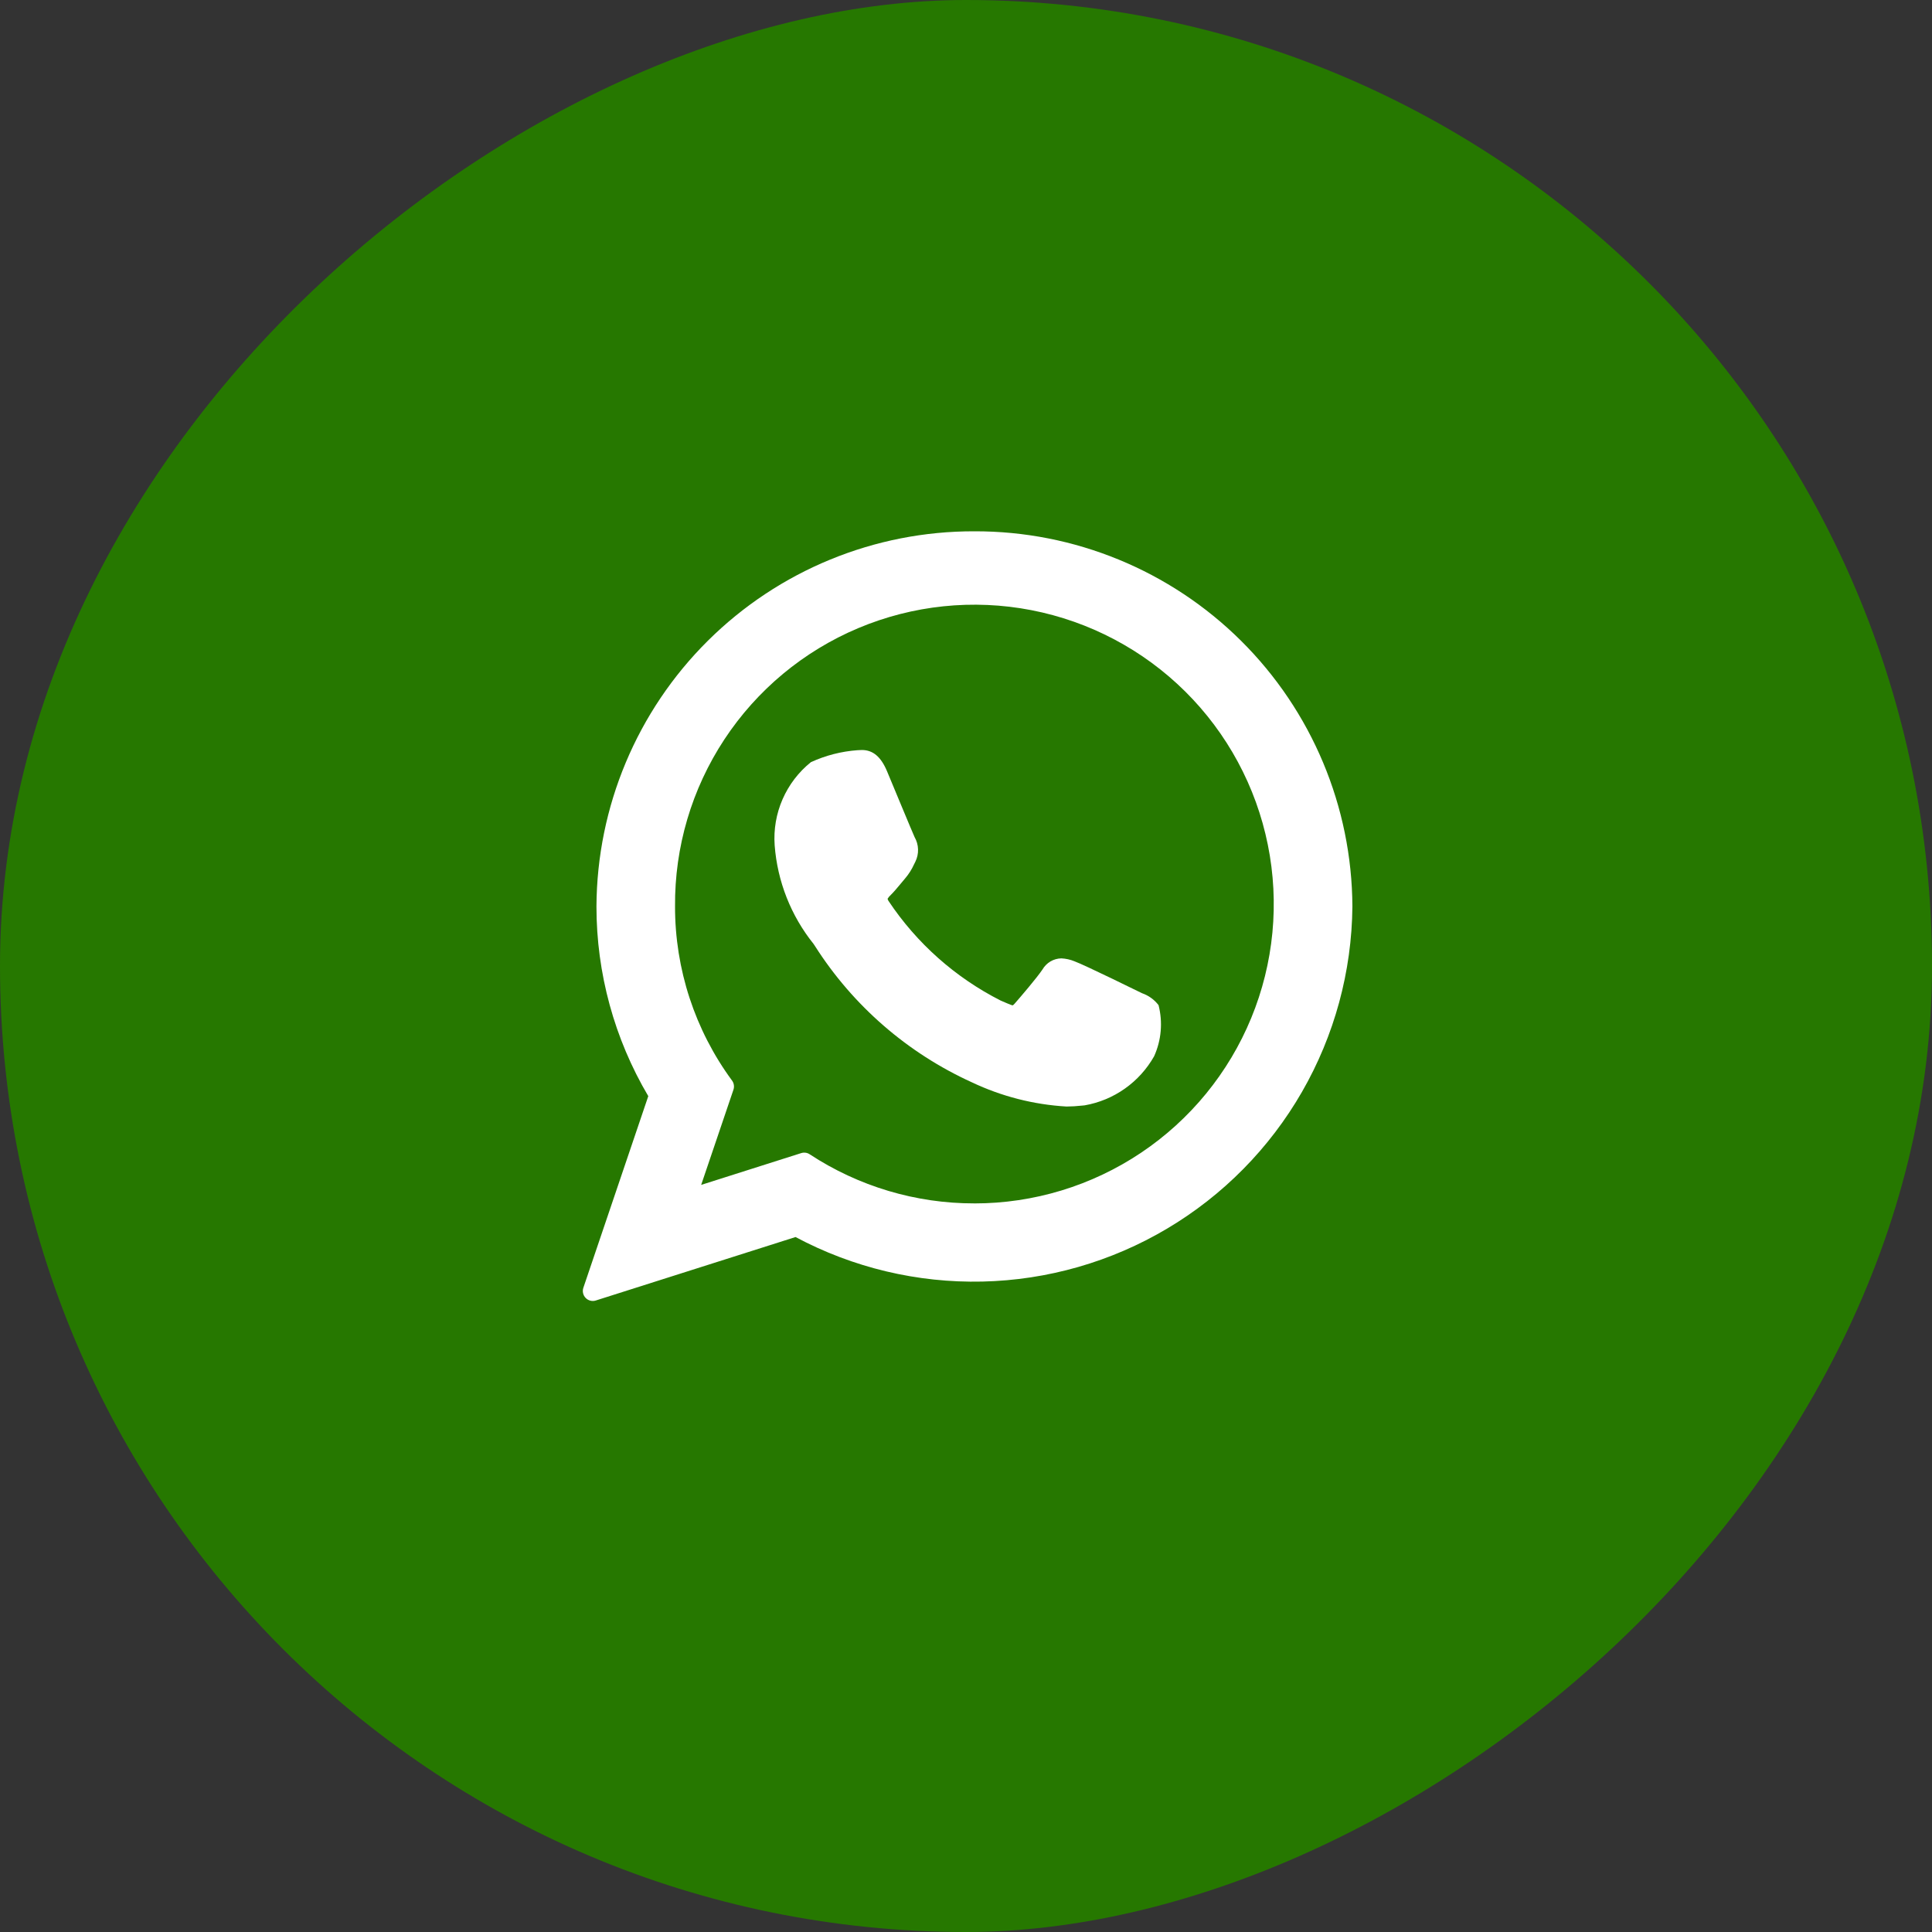 <svg width="80" height="80" viewBox="0 0 80 80" fill="none" xmlns="http://www.w3.org/2000/svg">
<rect x="0" y="0" width="80" height="80" fill="#333333" stroke="none"/>
<rect y="80" width="80" height="80" rx="40" transform="rotate(-90 0 80)" fill="#267800"/>
<path d="M47.287 41.126C47.224 41.096 44.902 39.952 44.489 39.804C44.317 39.733 44.134 39.693 43.948 39.684C43.788 39.687 43.633 39.731 43.495 39.812C43.358 39.894 43.245 40.009 43.165 40.147C42.933 40.492 42.231 41.313 42.014 41.559C41.985 41.591 41.947 41.63 41.924 41.63C41.901 41.63 41.544 41.482 41.435 41.431C39.558 40.479 37.959 39.059 36.792 37.307C36.773 37.279 36.76 37.248 36.753 37.215C36.791 37.155 36.836 37.101 36.889 37.054C37.016 36.929 37.153 36.764 37.286 36.604C37.348 36.529 37.412 36.452 37.473 36.381C37.627 36.201 37.754 36.001 37.851 35.786L37.903 35.682C37.981 35.522 38.02 35.346 38.014 35.168C38.009 34.99 37.959 34.816 37.871 34.662C37.816 34.552 36.834 32.183 36.73 31.936C36.479 31.336 36.148 31.056 35.688 31.056C35.645 31.056 35.688 31.056 35.508 31.064C34.84 31.112 34.185 31.28 33.577 31.56C33.067 31.97 32.665 32.497 32.404 33.096C32.142 33.695 32.031 34.348 32.077 35C32.189 36.492 32.749 37.915 33.685 39.082C33.697 39.098 33.718 39.131 33.751 39.181C35.325 41.648 37.579 43.605 40.242 44.816C41.472 45.4 42.803 45.74 44.162 45.819C44.375 45.817 44.588 45.805 44.8 45.781L44.914 45.77C45.514 45.665 46.083 45.428 46.58 45.076C47.077 44.725 47.49 44.267 47.79 43.737C48.089 43.073 48.154 42.327 47.973 41.621C47.798 41.392 47.559 41.22 47.287 41.126Z" fill="white"/>
<path d="M40.349 22C36.215 21.989 32.246 23.619 29.312 26.531C26.378 29.443 24.718 33.4 24.698 37.534C24.697 40.297 25.438 43.01 26.844 45.389L24.156 53.323C24.131 53.395 24.127 53.473 24.144 53.548C24.161 53.623 24.198 53.691 24.252 53.746C24.305 53.801 24.373 53.84 24.448 53.858C24.522 53.877 24.6 53.874 24.673 53.85L32.942 51.223C35.32 52.493 37.985 53.128 40.68 53.067C43.374 53.006 46.008 52.251 48.326 50.875C50.644 49.499 52.568 47.549 53.912 45.213C55.256 42.877 55.975 40.233 56 37.538C55.981 33.403 54.322 29.445 51.388 26.532C48.454 23.619 44.484 21.989 40.349 22ZM40.349 49.83C37.925 49.834 35.553 49.126 33.527 47.796C33.476 47.762 33.418 47.74 33.357 47.732C33.296 47.724 33.234 47.729 33.175 47.748L29.034 49.064L30.371 45.12C30.392 45.057 30.398 44.989 30.387 44.924C30.377 44.858 30.351 44.796 30.312 44.743C28.775 42.654 27.948 40.127 27.952 37.534C27.932 35.078 28.642 32.672 29.993 30.62C31.343 28.569 33.272 26.964 35.535 26.011C37.798 25.058 40.294 24.798 42.705 25.265C45.116 25.732 47.334 26.905 49.078 28.634C50.821 30.364 52.012 32.572 52.498 34.98C52.985 37.387 52.745 39.885 51.81 42.155C50.875 44.426 49.286 46.368 47.245 47.735C45.205 49.101 42.804 49.831 40.348 49.831L40.349 49.83Z" fill="white"/>
</svg>
